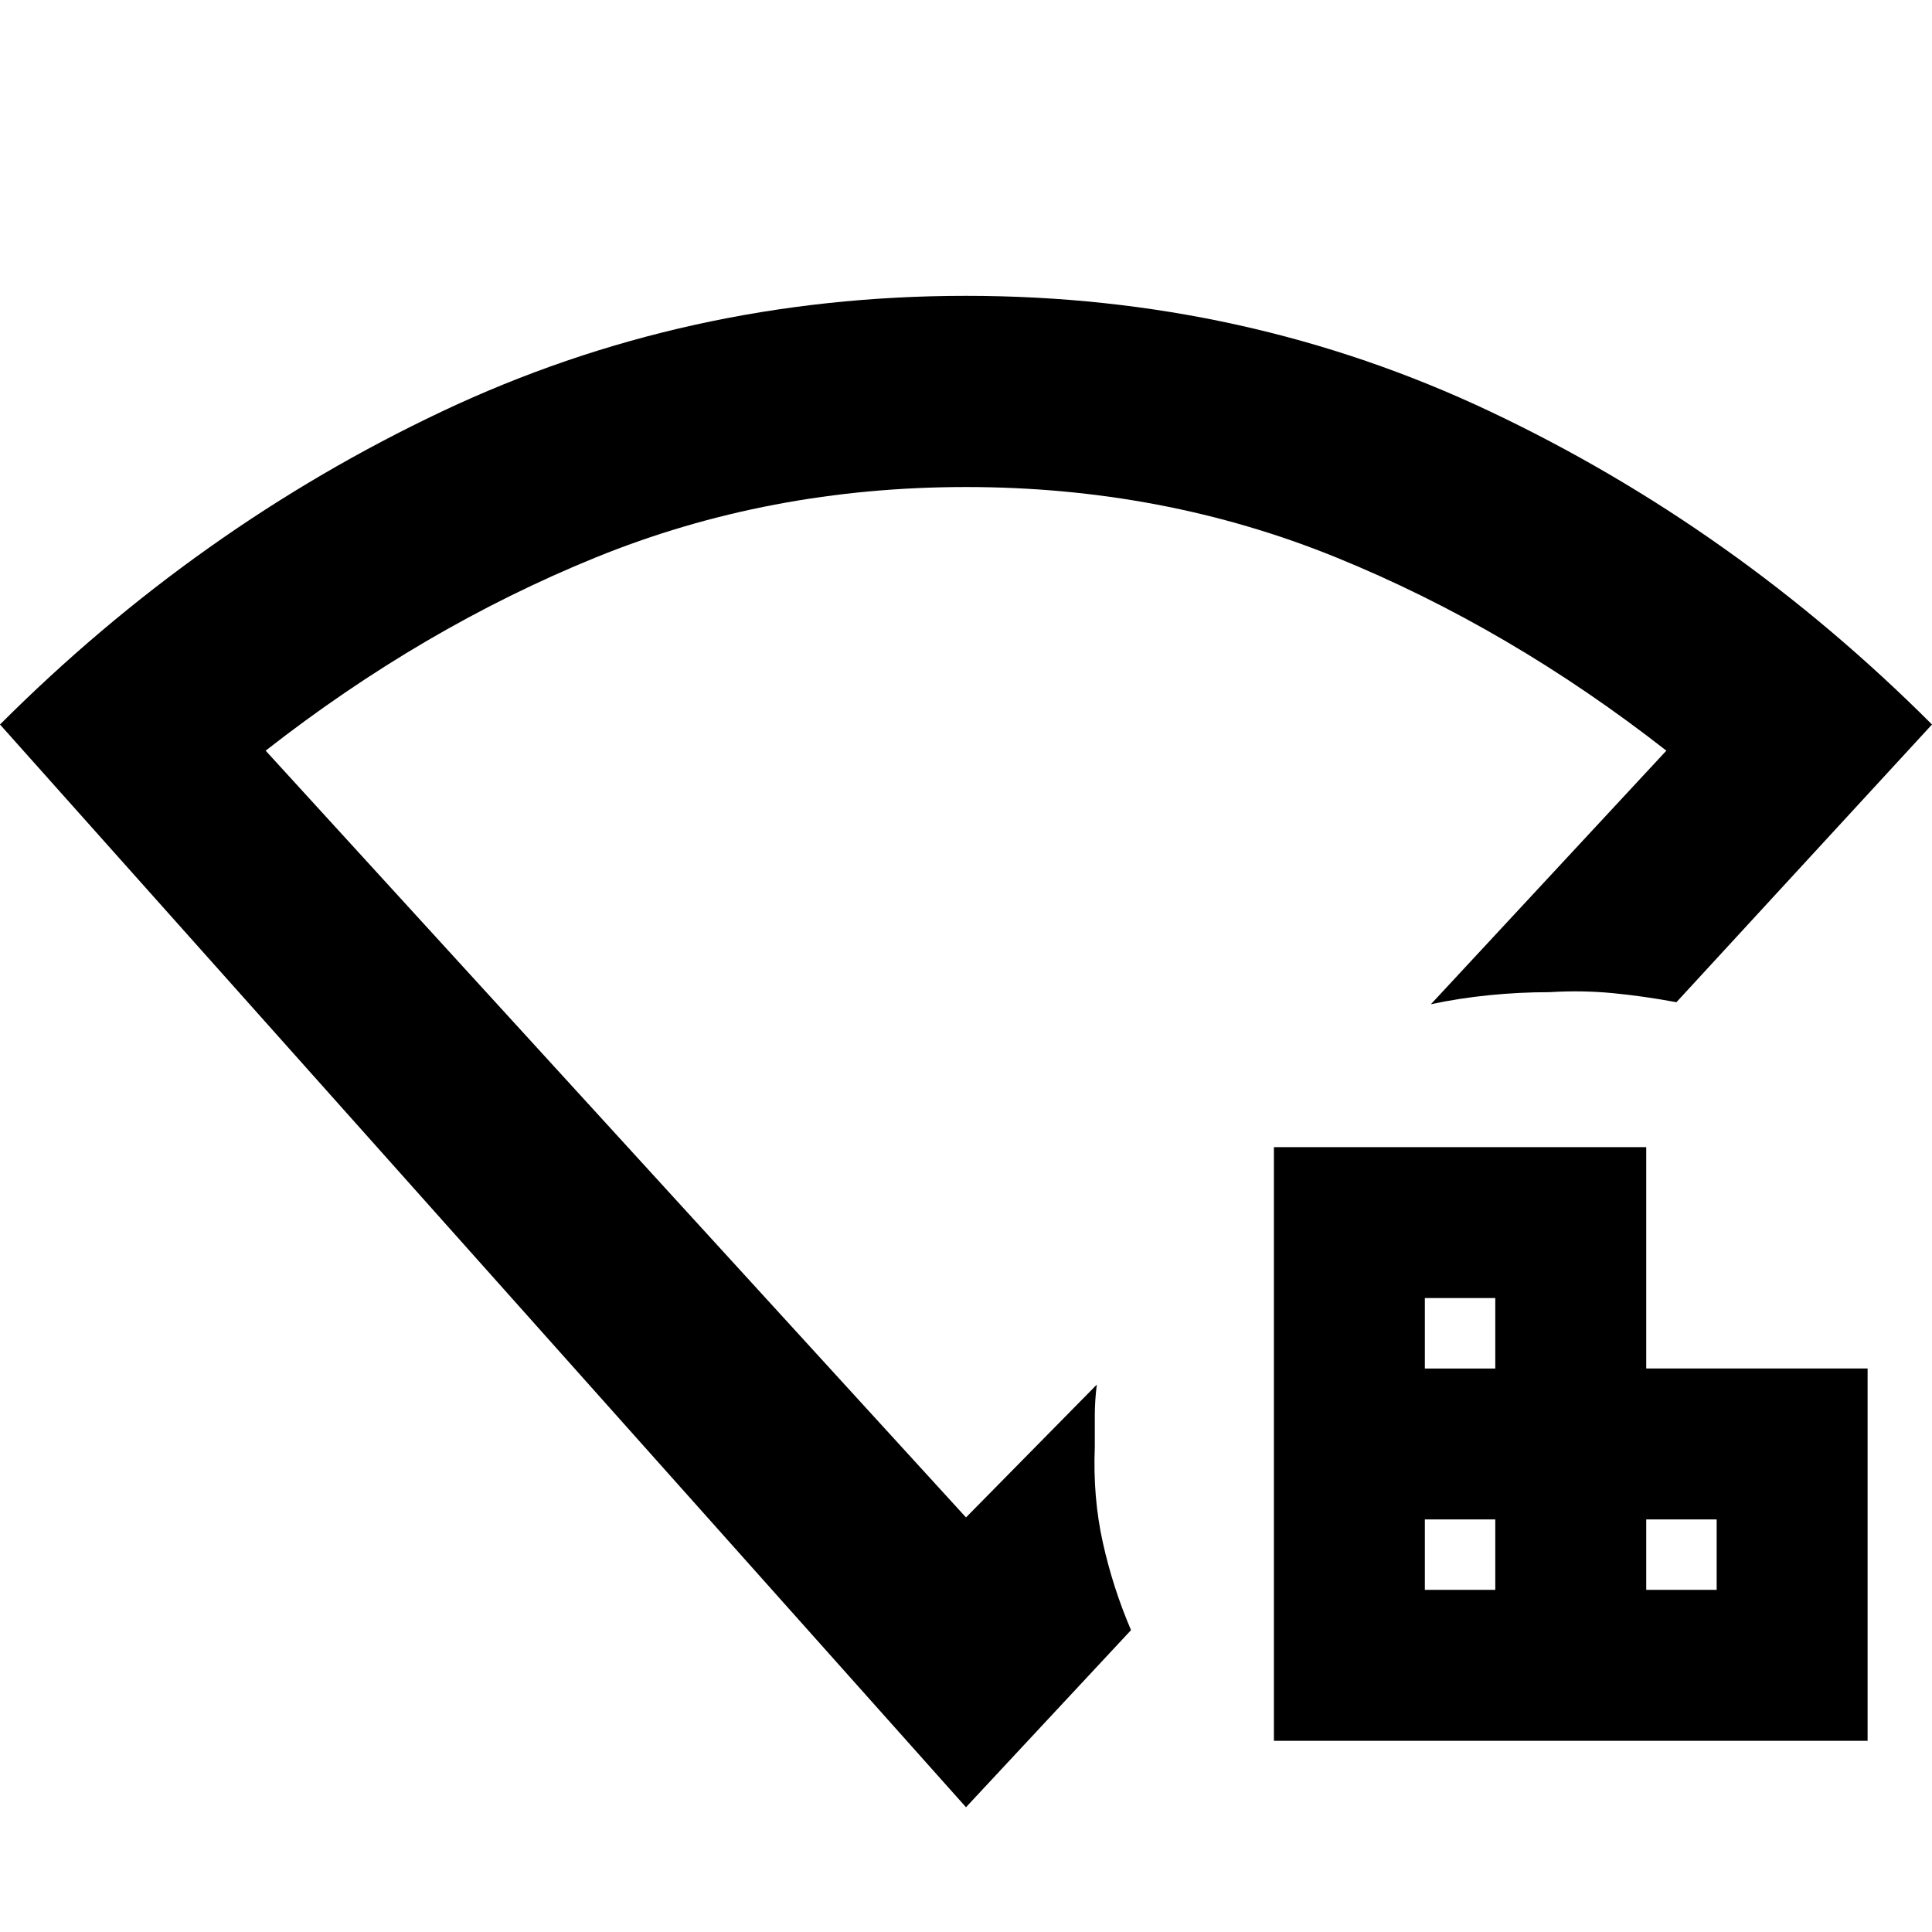 <svg xmlns="http://www.w3.org/2000/svg" width="48" height="48" viewBox="0 0 48 48"><path d="M35.4 39.5h1.75v-1.75H35.4Zm0-5.5h1.75v-1.75H35.4Zm5.5 5.5h1.75v-1.75H40.9Zm-9.25 3.75V28.5h9.25V34h5.5v9.25ZM24 44.9 0 18q4.9-4.9 10.975-7.775Q17.05 7.35 24 7.35t13.025 2.875Q43.1 13.1 48 18l-6.35 6.9q-.8-.15-1.575-.225-.775-.075-1.575-.025-.75 0-1.5.075t-1.45.225l5.85-6.3q-3.9-3.05-8.2-4.8-4.3-1.75-9.2-1.75-4.9 0-9.2 1.75-4.3 1.75-8.2 4.8L24 37.7l3.25-3.3q-.05.4-.05.775v.775q-.05 1.25.2 2.375t.7 2.175Zm0-20Z"/></svg>